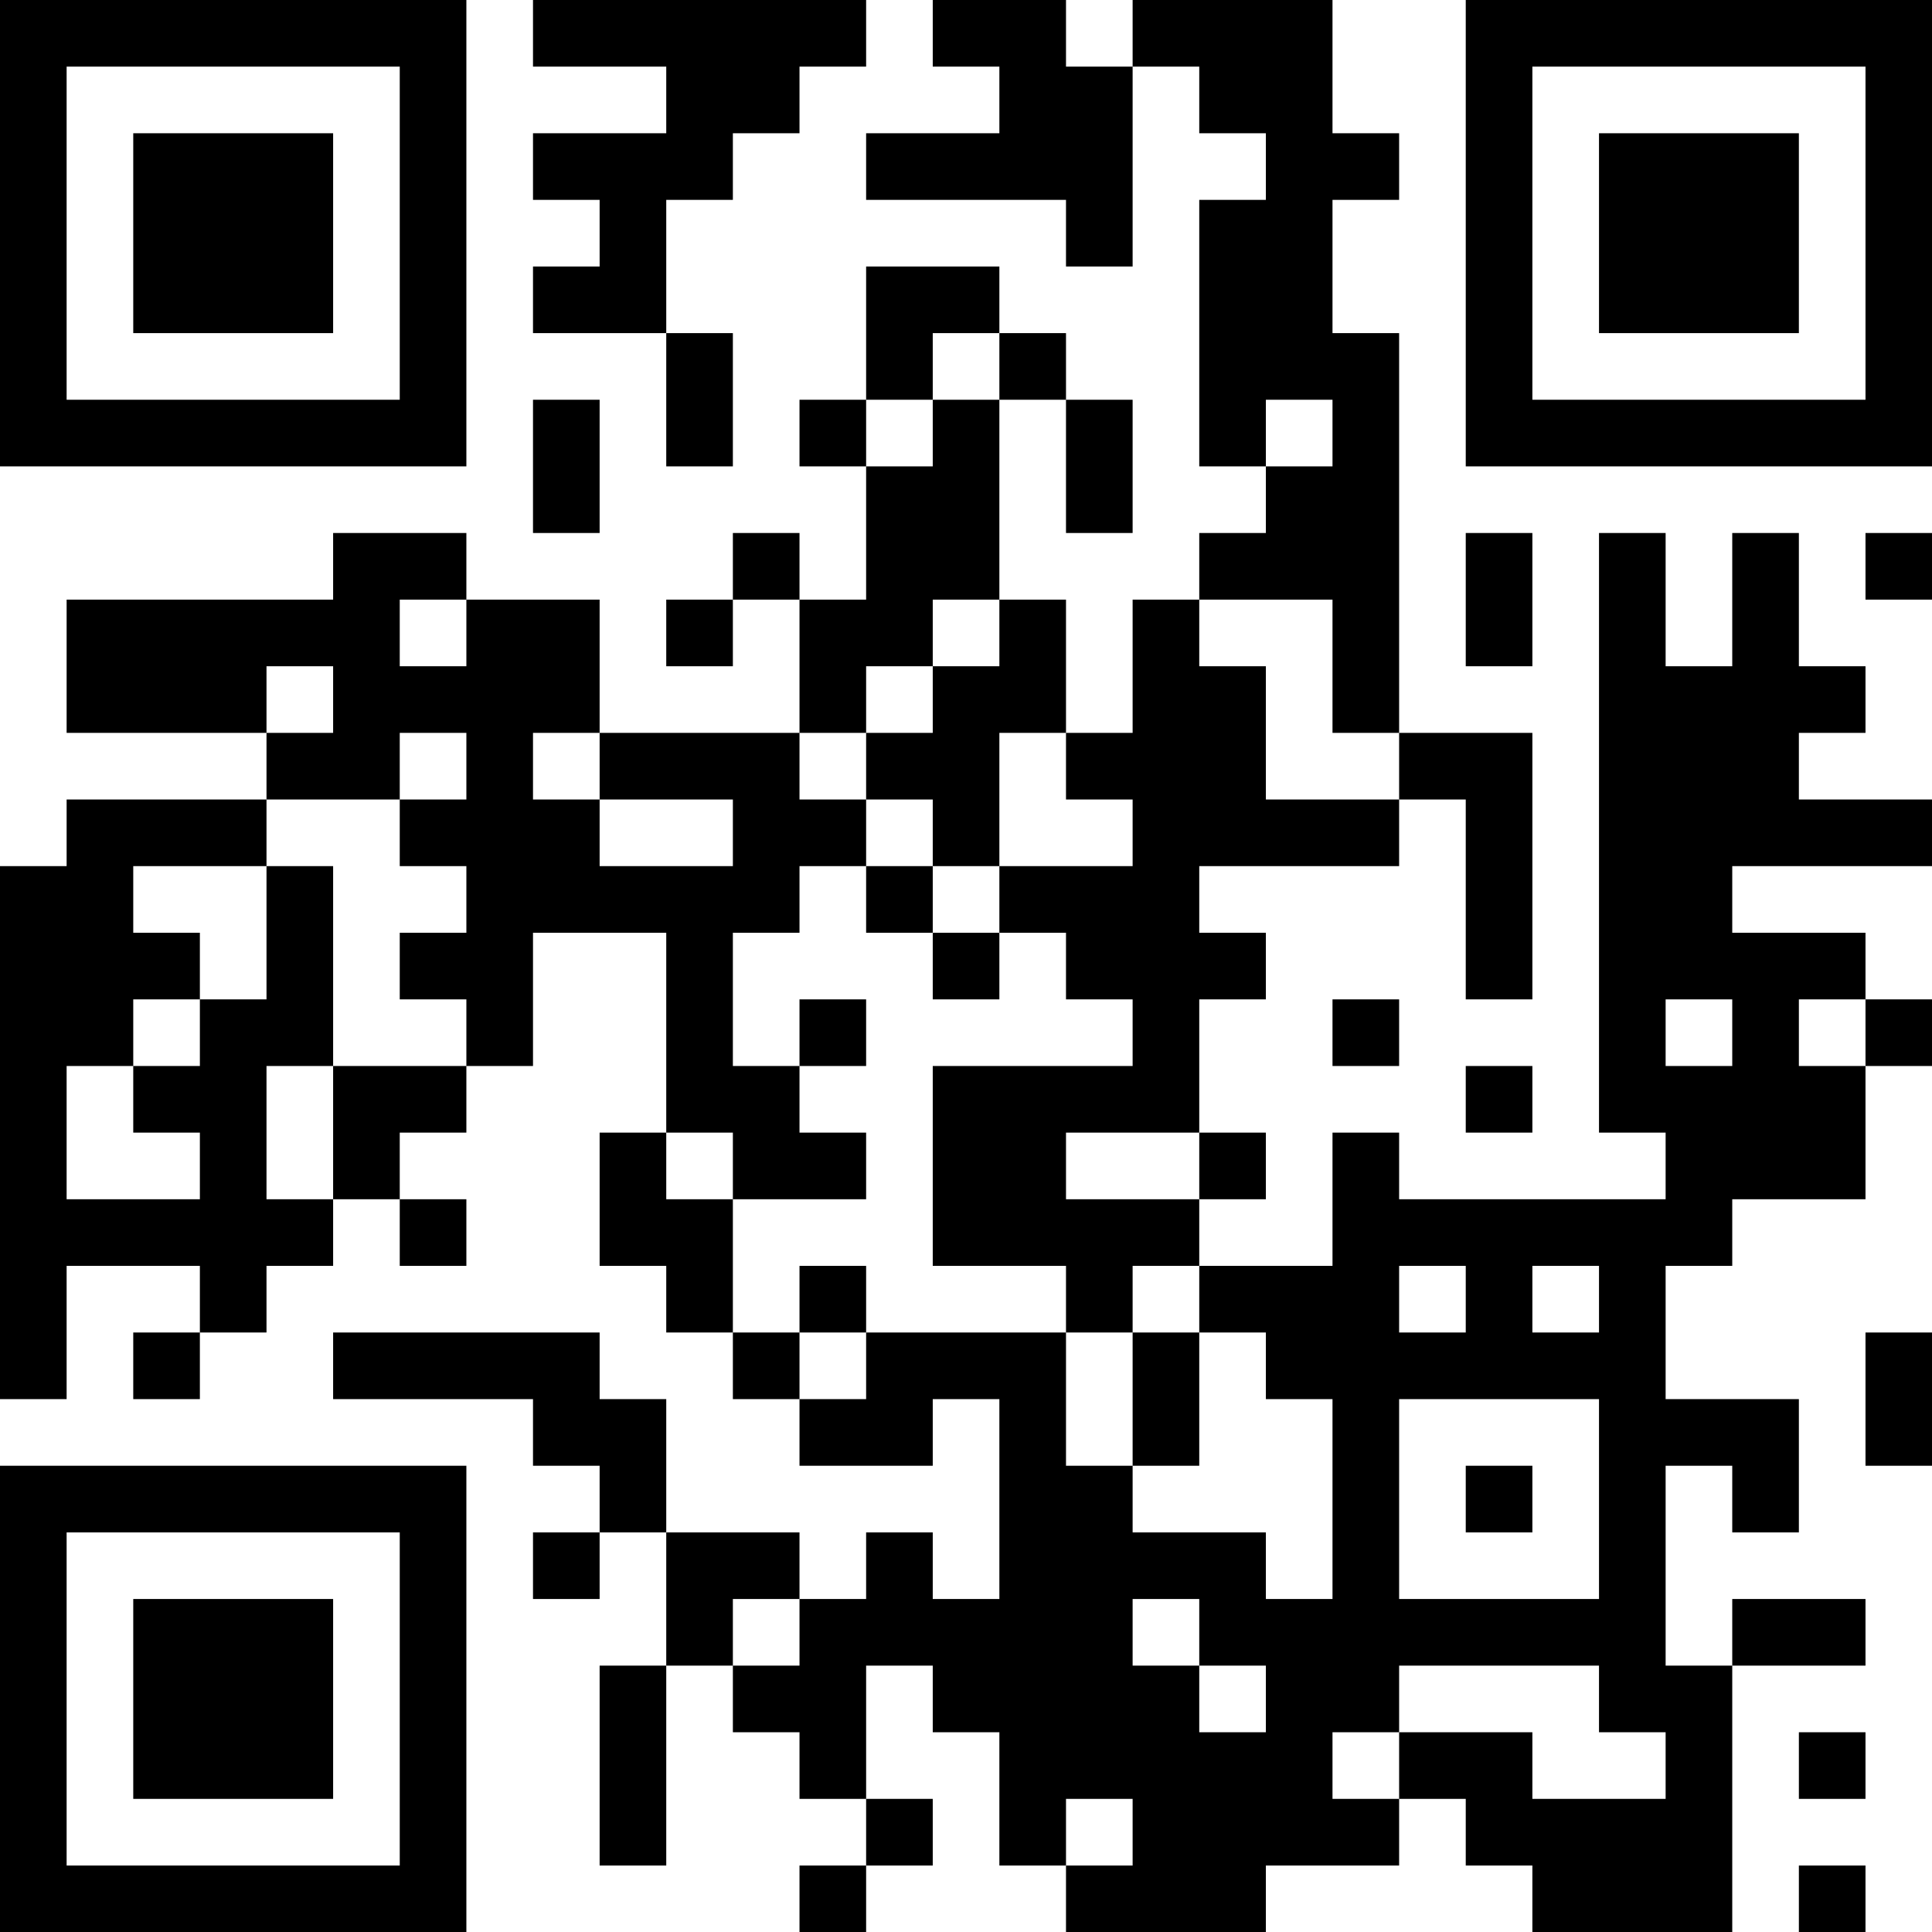 <?xml version="1.0" encoding="UTF-8"?>
<svg xmlns="http://www.w3.org/2000/svg" version="1.1" width="200" height="200" viewBox="0 0 200 200"><rect x="0" y="0" width="200" height="200" fill="#ffffff"/><g transform="scale(6.897)"><g transform="translate(0,0)"><path fill-rule="evenodd" d="M8 0L8 1L10 1L10 2L8 2L8 3L9 3L9 4L8 4L8 5L10 5L10 7L11 7L11 5L10 5L10 3L11 3L11 2L12 2L12 1L13 1L13 0ZM14 0L14 1L15 1L15 2L13 2L13 3L16 3L16 4L17 4L17 1L18 1L18 2L19 2L19 3L18 3L18 7L19 7L19 8L18 8L18 9L17 9L17 11L16 11L16 9L15 9L15 6L16 6L16 8L17 8L17 6L16 6L16 5L15 5L15 4L13 4L13 6L12 6L12 7L13 7L13 9L12 9L12 8L11 8L11 9L10 9L10 10L11 10L11 9L12 9L12 11L9 11L9 9L7 9L7 8L5 8L5 9L1 9L1 11L4 11L4 12L1 12L1 13L0 13L0 21L1 21L1 19L3 19L3 20L2 20L2 21L3 21L3 20L4 20L4 19L5 19L5 18L6 18L6 19L7 19L7 18L6 18L6 17L7 17L7 16L8 16L8 14L10 14L10 17L9 17L9 19L10 19L10 20L11 20L11 21L12 21L12 22L14 22L14 21L15 21L15 24L14 24L14 23L13 23L13 24L12 24L12 23L10 23L10 21L9 21L9 20L5 20L5 21L8 21L8 22L9 22L9 23L8 23L8 24L9 24L9 23L10 23L10 25L9 25L9 28L10 28L10 25L11 25L11 26L12 26L12 27L13 27L13 28L12 28L12 29L13 29L13 28L14 28L14 27L13 27L13 25L14 25L14 26L15 26L15 28L16 28L16 29L19 29L19 28L21 28L21 27L22 27L22 28L23 28L23 29L26 29L26 25L28 25L28 24L26 24L26 25L25 25L25 22L26 22L26 23L27 23L27 21L25 21L25 19L26 19L26 18L28 18L28 16L29 16L29 15L28 15L28 14L26 14L26 13L29 13L29 12L27 12L27 11L28 11L28 10L27 10L27 8L26 8L26 10L25 10L25 8L24 8L24 17L25 17L25 18L21 18L21 17L20 17L20 19L18 19L18 18L19 18L19 17L18 17L18 15L19 15L19 14L18 14L18 13L21 13L21 12L22 12L22 15L23 15L23 11L21 11L21 5L20 5L20 3L21 3L21 2L20 2L20 0L17 0L17 1L16 1L16 0ZM14 5L14 6L13 6L13 7L14 7L14 6L15 6L15 5ZM8 6L8 8L9 8L9 6ZM19 6L19 7L20 7L20 6ZM22 8L22 10L23 10L23 8ZM28 8L28 9L29 9L29 8ZM6 9L6 10L7 10L7 9ZM14 9L14 10L13 10L13 11L12 11L12 12L13 12L13 13L12 13L12 14L11 14L11 16L12 16L12 17L13 17L13 18L11 18L11 17L10 17L10 18L11 18L11 20L12 20L12 21L13 21L13 20L16 20L16 22L17 22L17 23L19 23L19 24L20 24L20 21L19 21L19 20L18 20L18 19L17 19L17 20L16 20L16 19L14 19L14 16L17 16L17 15L16 15L16 14L15 14L15 13L17 13L17 12L16 12L16 11L15 11L15 13L14 13L14 12L13 12L13 11L14 11L14 10L15 10L15 9ZM18 9L18 10L19 10L19 12L21 12L21 11L20 11L20 9ZM4 10L4 11L5 11L5 10ZM6 11L6 12L4 12L4 13L2 13L2 14L3 14L3 15L2 15L2 16L1 16L1 18L3 18L3 17L2 17L2 16L3 16L3 15L4 15L4 13L5 13L5 16L4 16L4 18L5 18L5 16L7 16L7 15L6 15L6 14L7 14L7 13L6 13L6 12L7 12L7 11ZM8 11L8 12L9 12L9 13L11 13L11 12L9 12L9 11ZM13 13L13 14L14 14L14 15L15 15L15 14L14 14L14 13ZM12 15L12 16L13 16L13 15ZM20 15L20 16L21 16L21 15ZM25 15L25 16L26 16L26 15ZM27 15L27 16L28 16L28 15ZM22 16L22 17L23 17L23 16ZM16 17L16 18L18 18L18 17ZM12 19L12 20L13 20L13 19ZM21 19L21 20L22 20L22 19ZM23 19L23 20L24 20L24 19ZM17 20L17 22L18 22L18 20ZM28 20L28 22L29 22L29 20ZM21 21L21 24L24 24L24 21ZM22 22L22 23L23 23L23 22ZM11 24L11 25L12 25L12 24ZM17 24L17 25L18 25L18 26L19 26L19 25L18 25L18 24ZM21 25L21 26L20 26L20 27L21 27L21 26L23 26L23 27L25 27L25 26L24 26L24 25ZM27 26L27 27L28 27L28 26ZM16 27L16 28L17 28L17 27ZM27 28L27 29L28 29L28 28ZM0 0L0 7L7 7L7 0ZM1 1L1 6L6 6L6 1ZM2 2L2 5L5 5L5 2ZM22 0L22 7L29 7L29 0ZM23 1L23 6L28 6L28 1ZM24 2L24 5L27 5L27 2ZM0 22L0 29L7 29L7 22ZM1 23L1 28L6 28L6 23ZM2 24L2 27L5 27L5 24Z" fill="#000000"/></g></g></svg>
